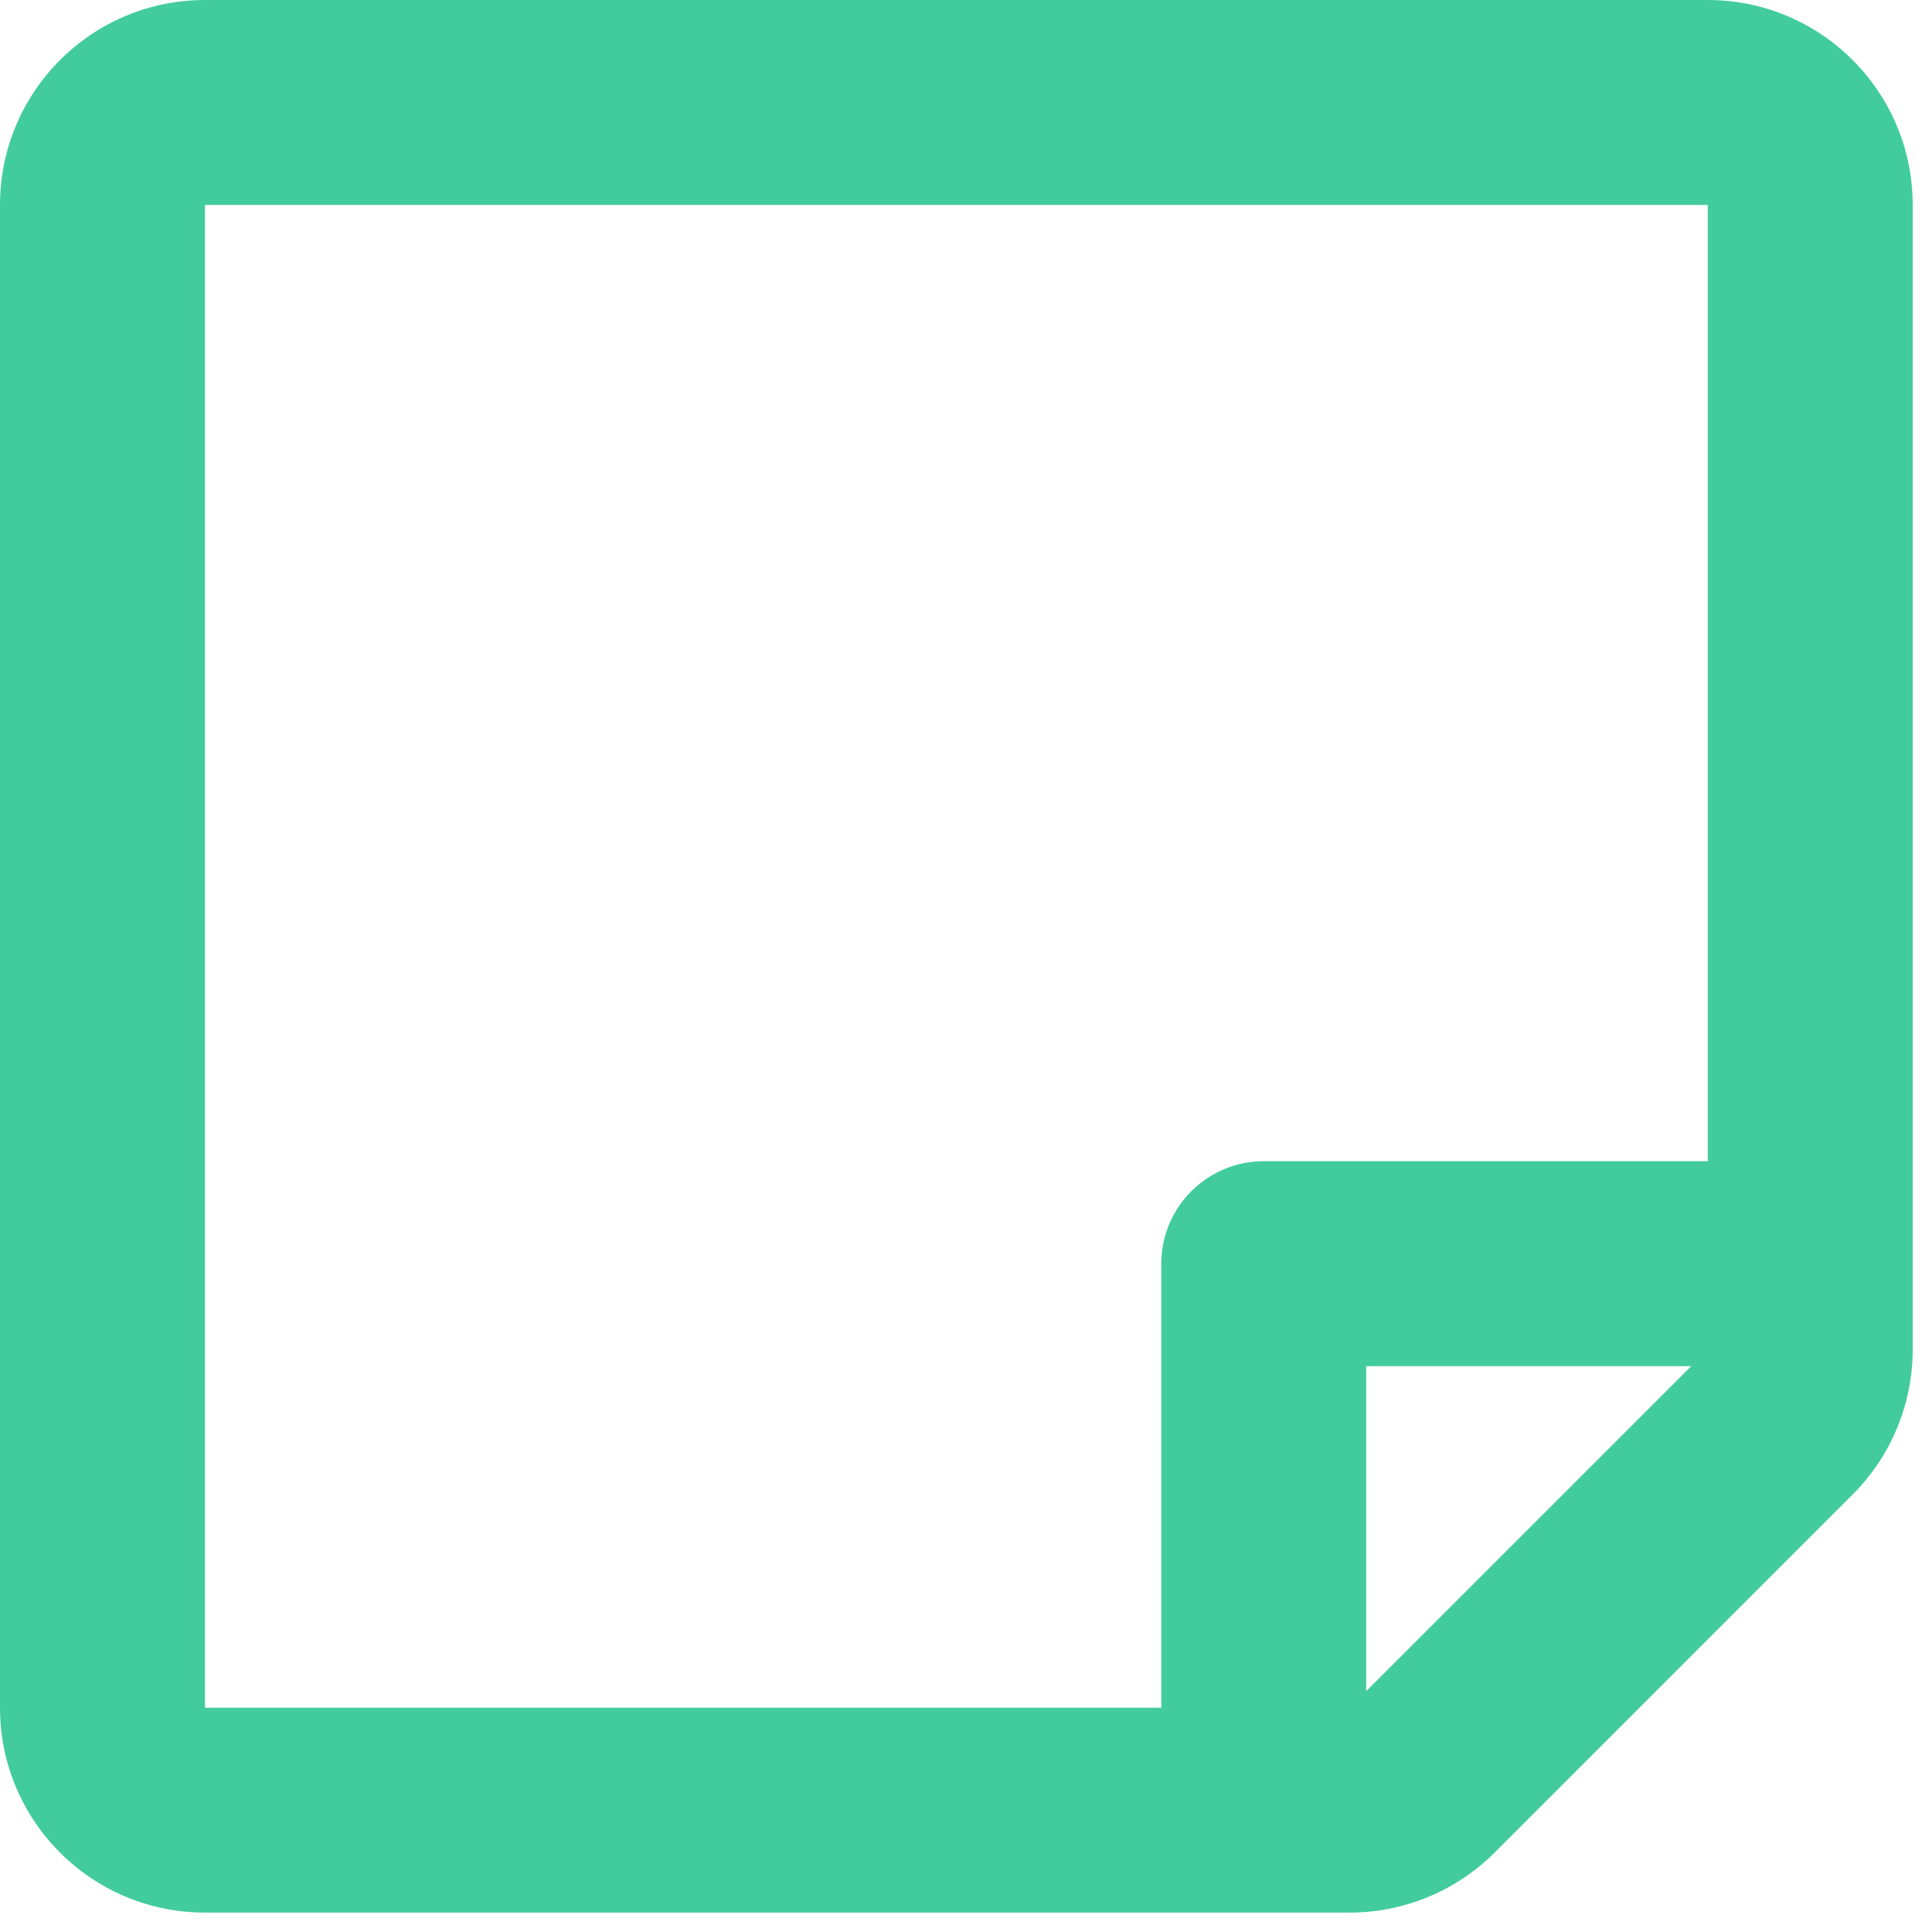 <svg width="24" height="24" viewBox="0 0 24 24" fill="none" xmlns="http://www.w3.org/2000/svg">
<path fill-rule="evenodd" clip-rule="evenodd" d="M23.76 16.765V2.546C23.76 1.14 22.62 0 21.214 0H2.546C1.14 0 0 1.14 0 2.546V21.214C0 22.62 1.14 23.759 2.546 23.759H16.765C17.441 23.759 18.088 23.491 18.566 23.014L23.014 18.565C23.492 18.088 23.76 17.44 23.76 16.765ZM16.971 21.008V16.971H21.008L16.971 21.008ZM21.214 14.425V2.546H2.546V21.214H14.426V15.698C14.426 14.995 14.996 14.425 15.699 14.425H21.214Z" fill="#42CC9D"/>
</svg>

